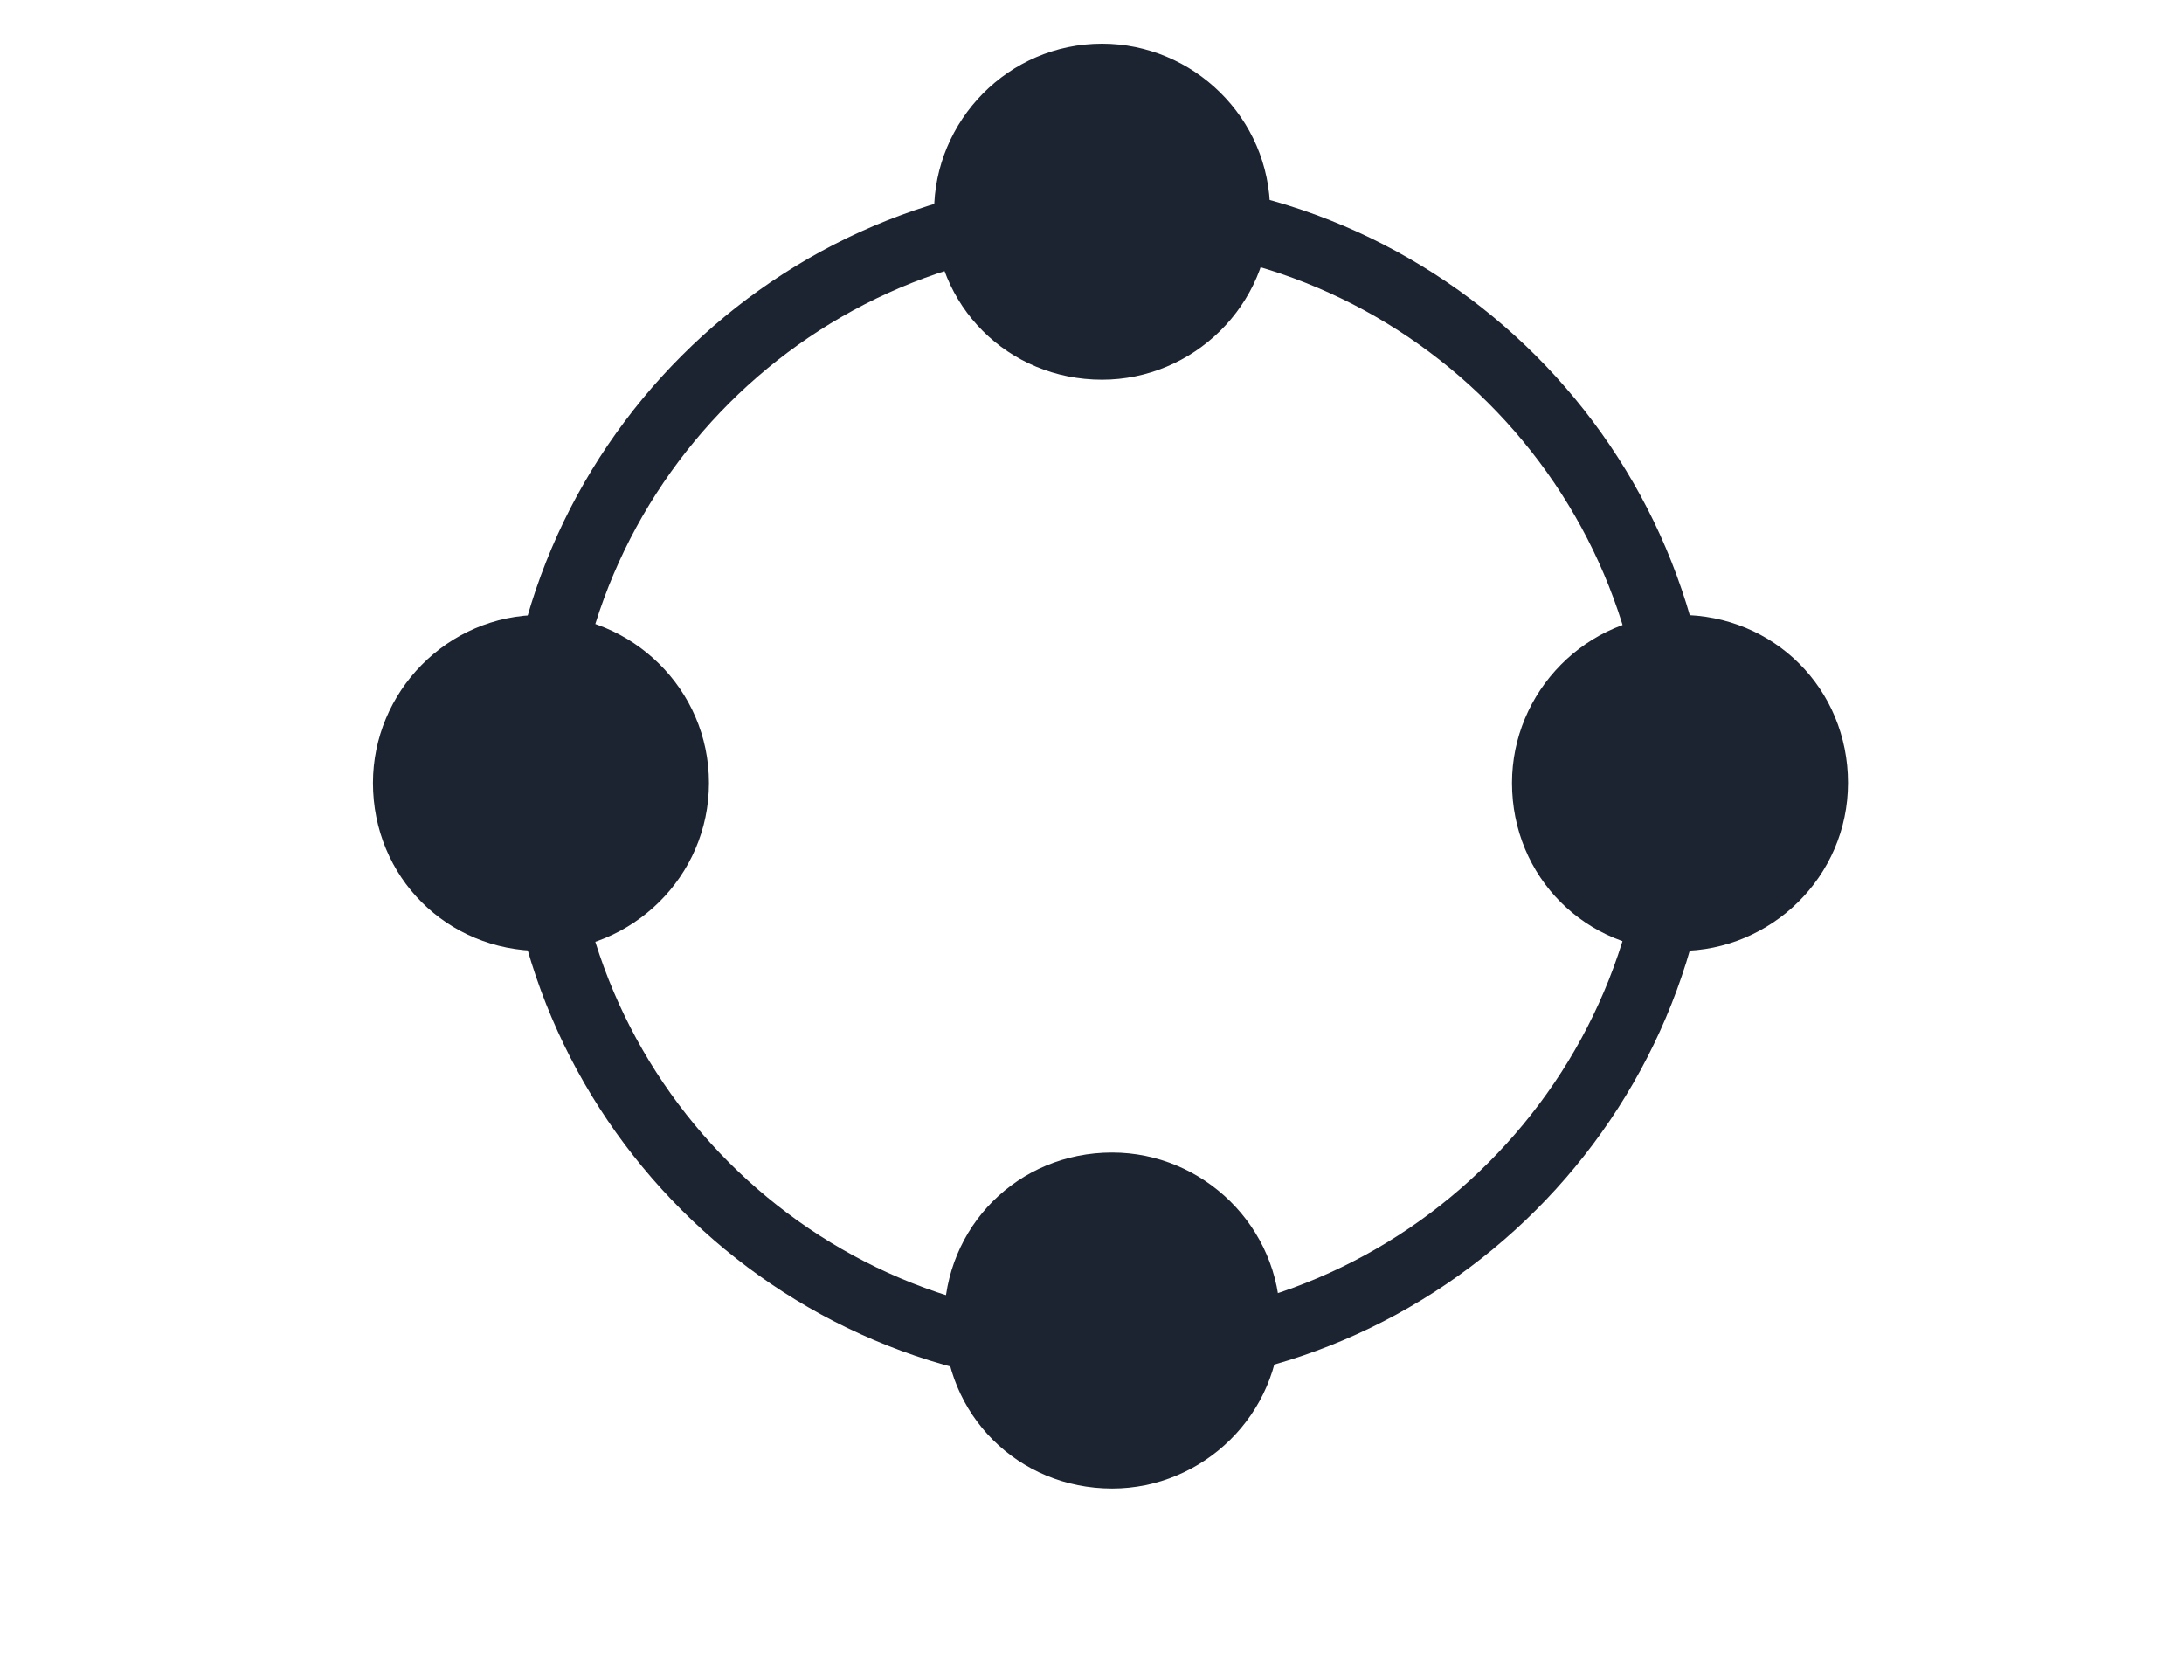 <svg version="1.1" xmlns="http://www.w3.org/2000/svg" xmlns:xlink="http://www.w3.org/1999/xlink" x="0px" y="0px" viewBox="0 0 65 50" style="enable-background:new 0 0 65 50;" xml:space="preserve">
<path d="M33,41.3c-9.9,0-18-8.1-18-18s8.1-18,18-18s18,8.1,18,18S42.9,41.3,33,41.3z M33,7.3c-8.8,0-16,7.2-16,16
  s7.2,16,16,16s16-7.2,16-16S41.8,7.3,33,7.3z" fill="#1C2431"/>
<path d="M32.8,11.3L32.8,11.3c-2.8,0-5-2.2-5-5l0,0c0-2.7,2.2-5,5-5l0,0c2.7,0,5,2.2,5,5l0,0
  C37.8,9.1,35.5,11.3,32.8,11.3z" fill="#1C2431"/>
<path d="M16.1,28.3L16.1,28.3c-2.8,0-5-2.2-5-5l0,0c0-2.7,2.2-5,5-5l0,0c2.7,0,5,2.2,5,5l0,0
  C21.1,26.1,18.8,28.3,16.1,28.3z" fill="#1C2431"/>
<path d="M50,28.3L50,28.3c-2.8,0-5-2.2-5-5l0,0c0-2.7,2.2-5,5-5l0,0c2.8,0,5,2.2,5,5l0,0C55,26.1,52.7,28.3,50,28.3z" fill="#1C2431"/>
<path d="M33.1,44.3L33.1,44.3c-2.8,0-5-2.2-5-5l0,0c0-2.8,2.2-5,5-5l0,0c2.7,0,5,2.2,5,5l0,0
  C38.1,42.1,35.8,44.3,33.1,44.3z" fill="#1C2431"/>
</svg>